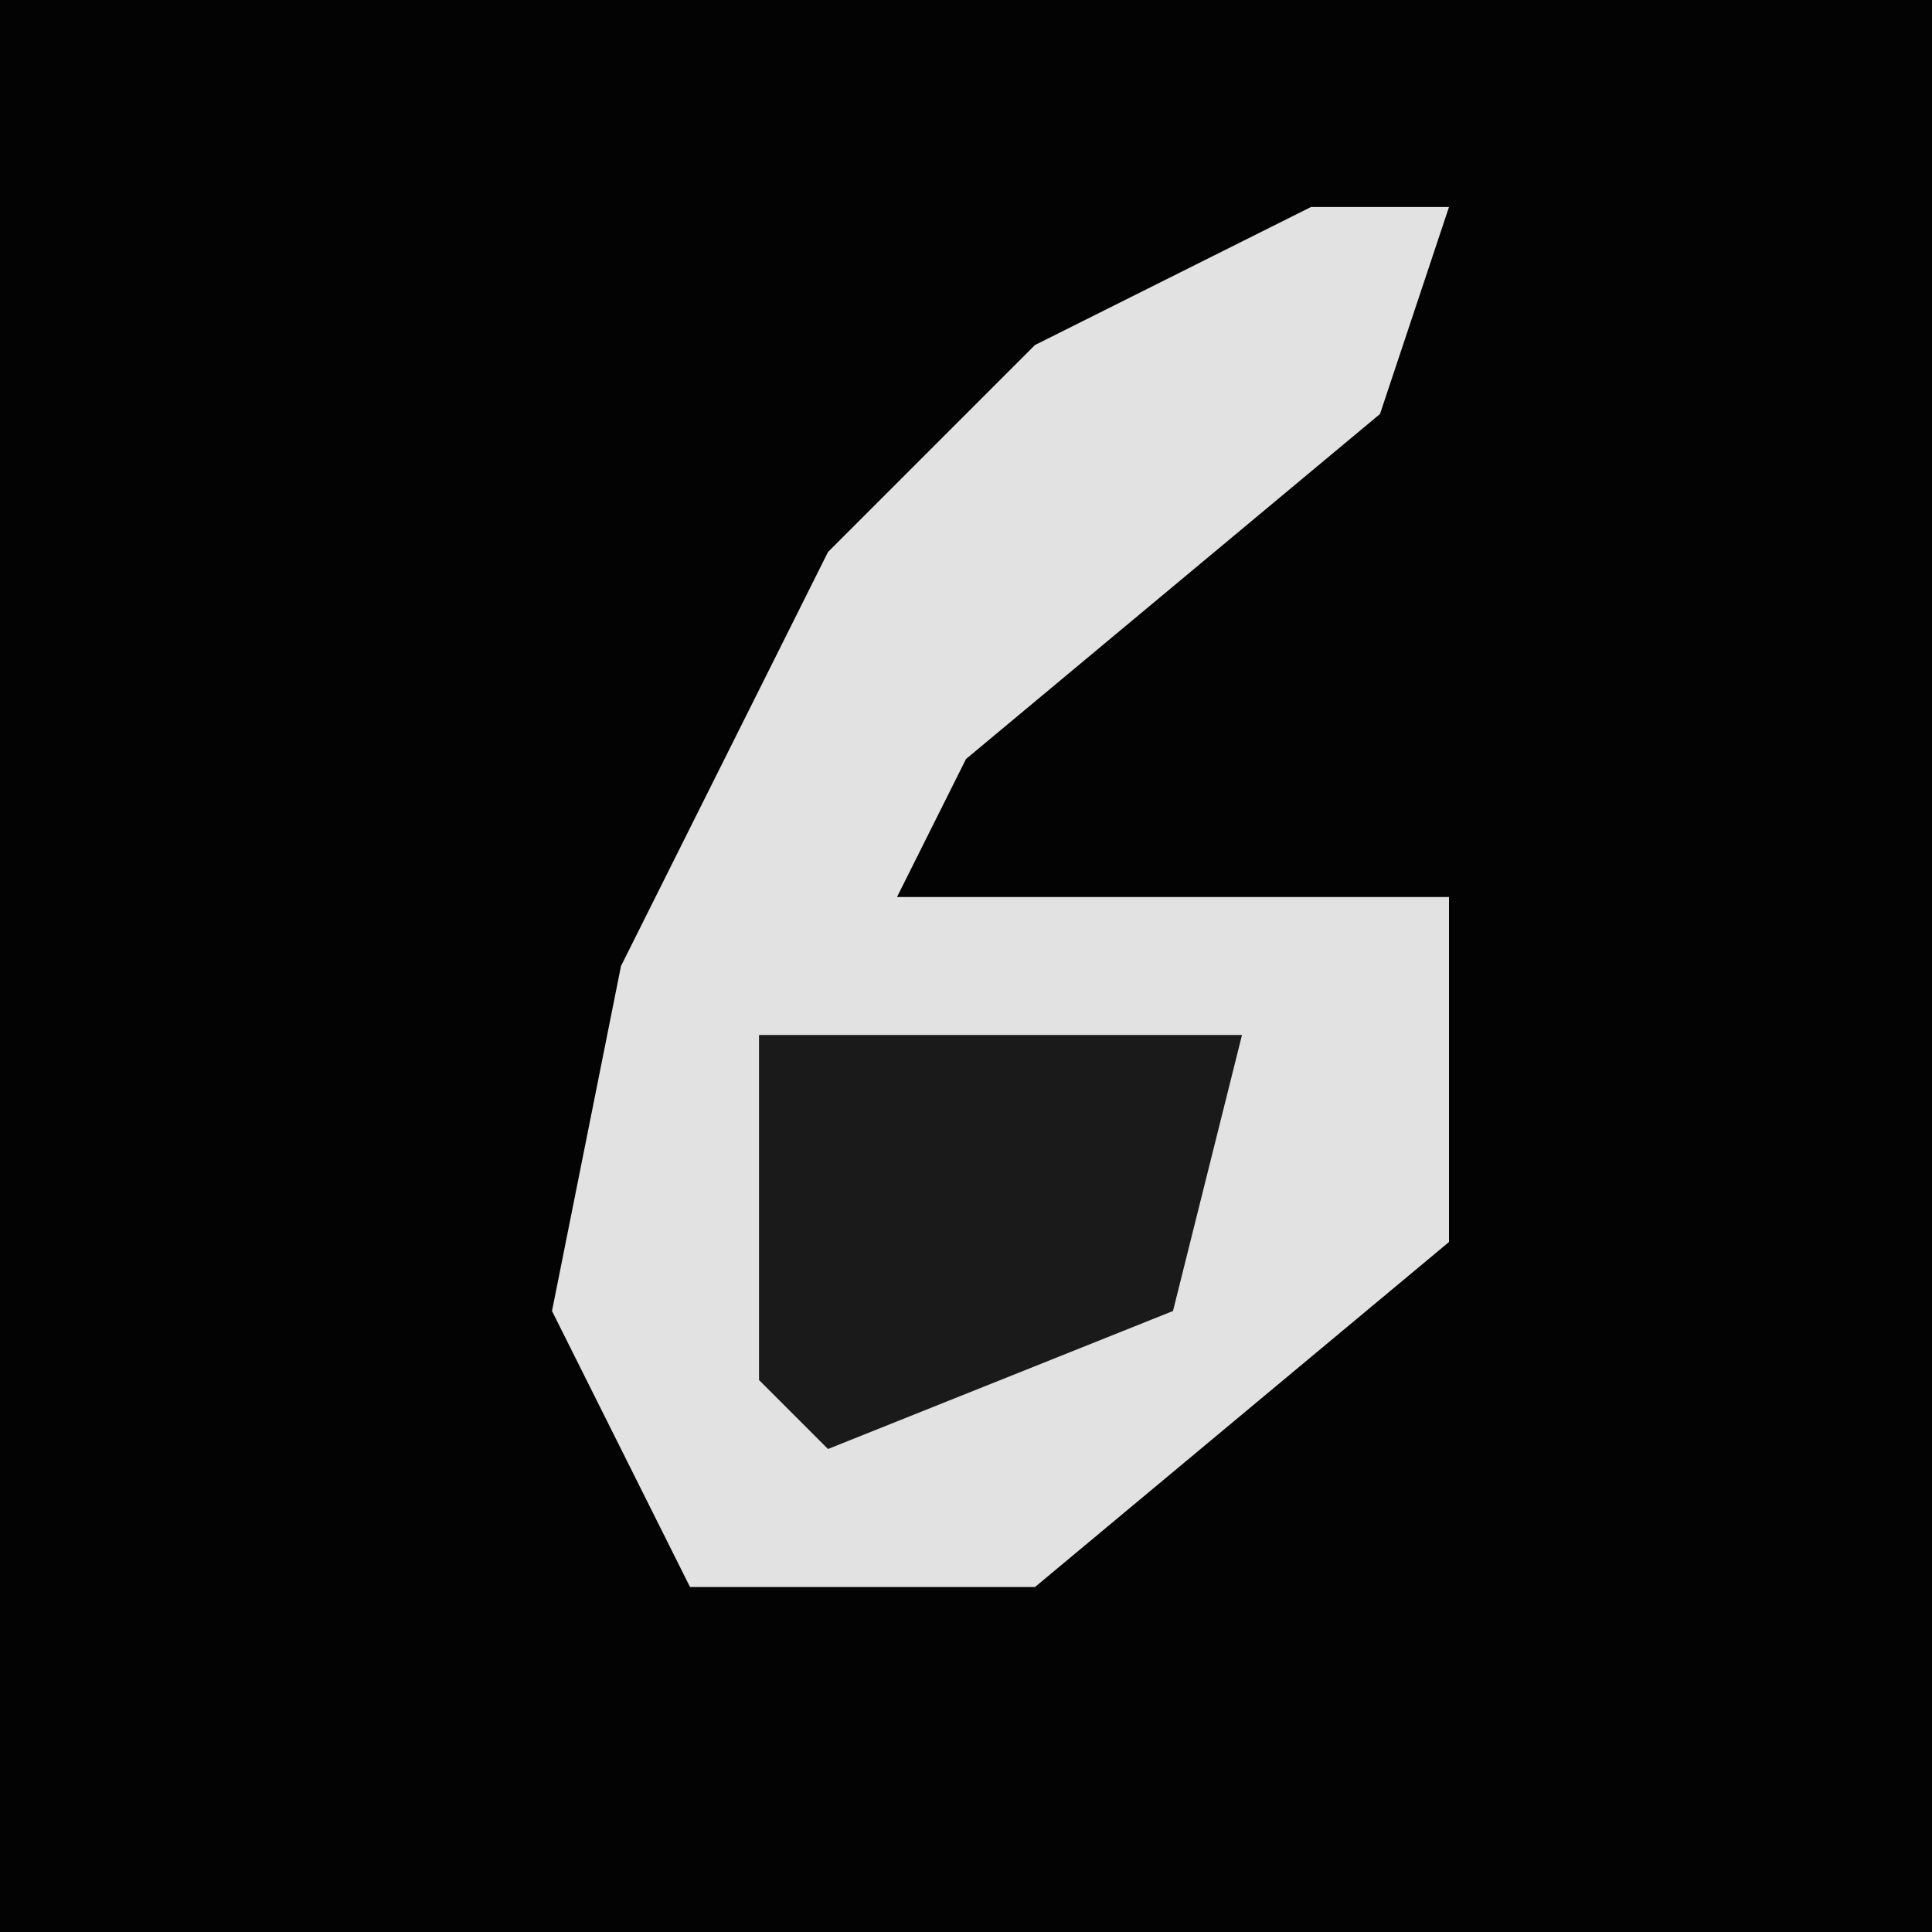 <?xml version="1.0" encoding="UTF-8"?>
<svg version="1.1" xmlns="http://www.w3.org/2000/svg" width="28" height="28">
<path d="M0,0 L28,0 L28,28 L0,28 Z " fill="#030303" transform="translate(0,0)"/>
<path d="M0,0 L2,0 L1,3 L-5,8 L-6,10 L2,10 L2,15 L-4,20 L-9,20 L-11,16 L-10,11 L-7,5 L-4,2 Z " fill="#E2E2E2" transform="translate(19,3)"/>
<path d="M0,0 L7,0 L6,4 L1,6 L0,5 Z " fill="#1A1A1A" transform="translate(11,15)"/>
</svg>

